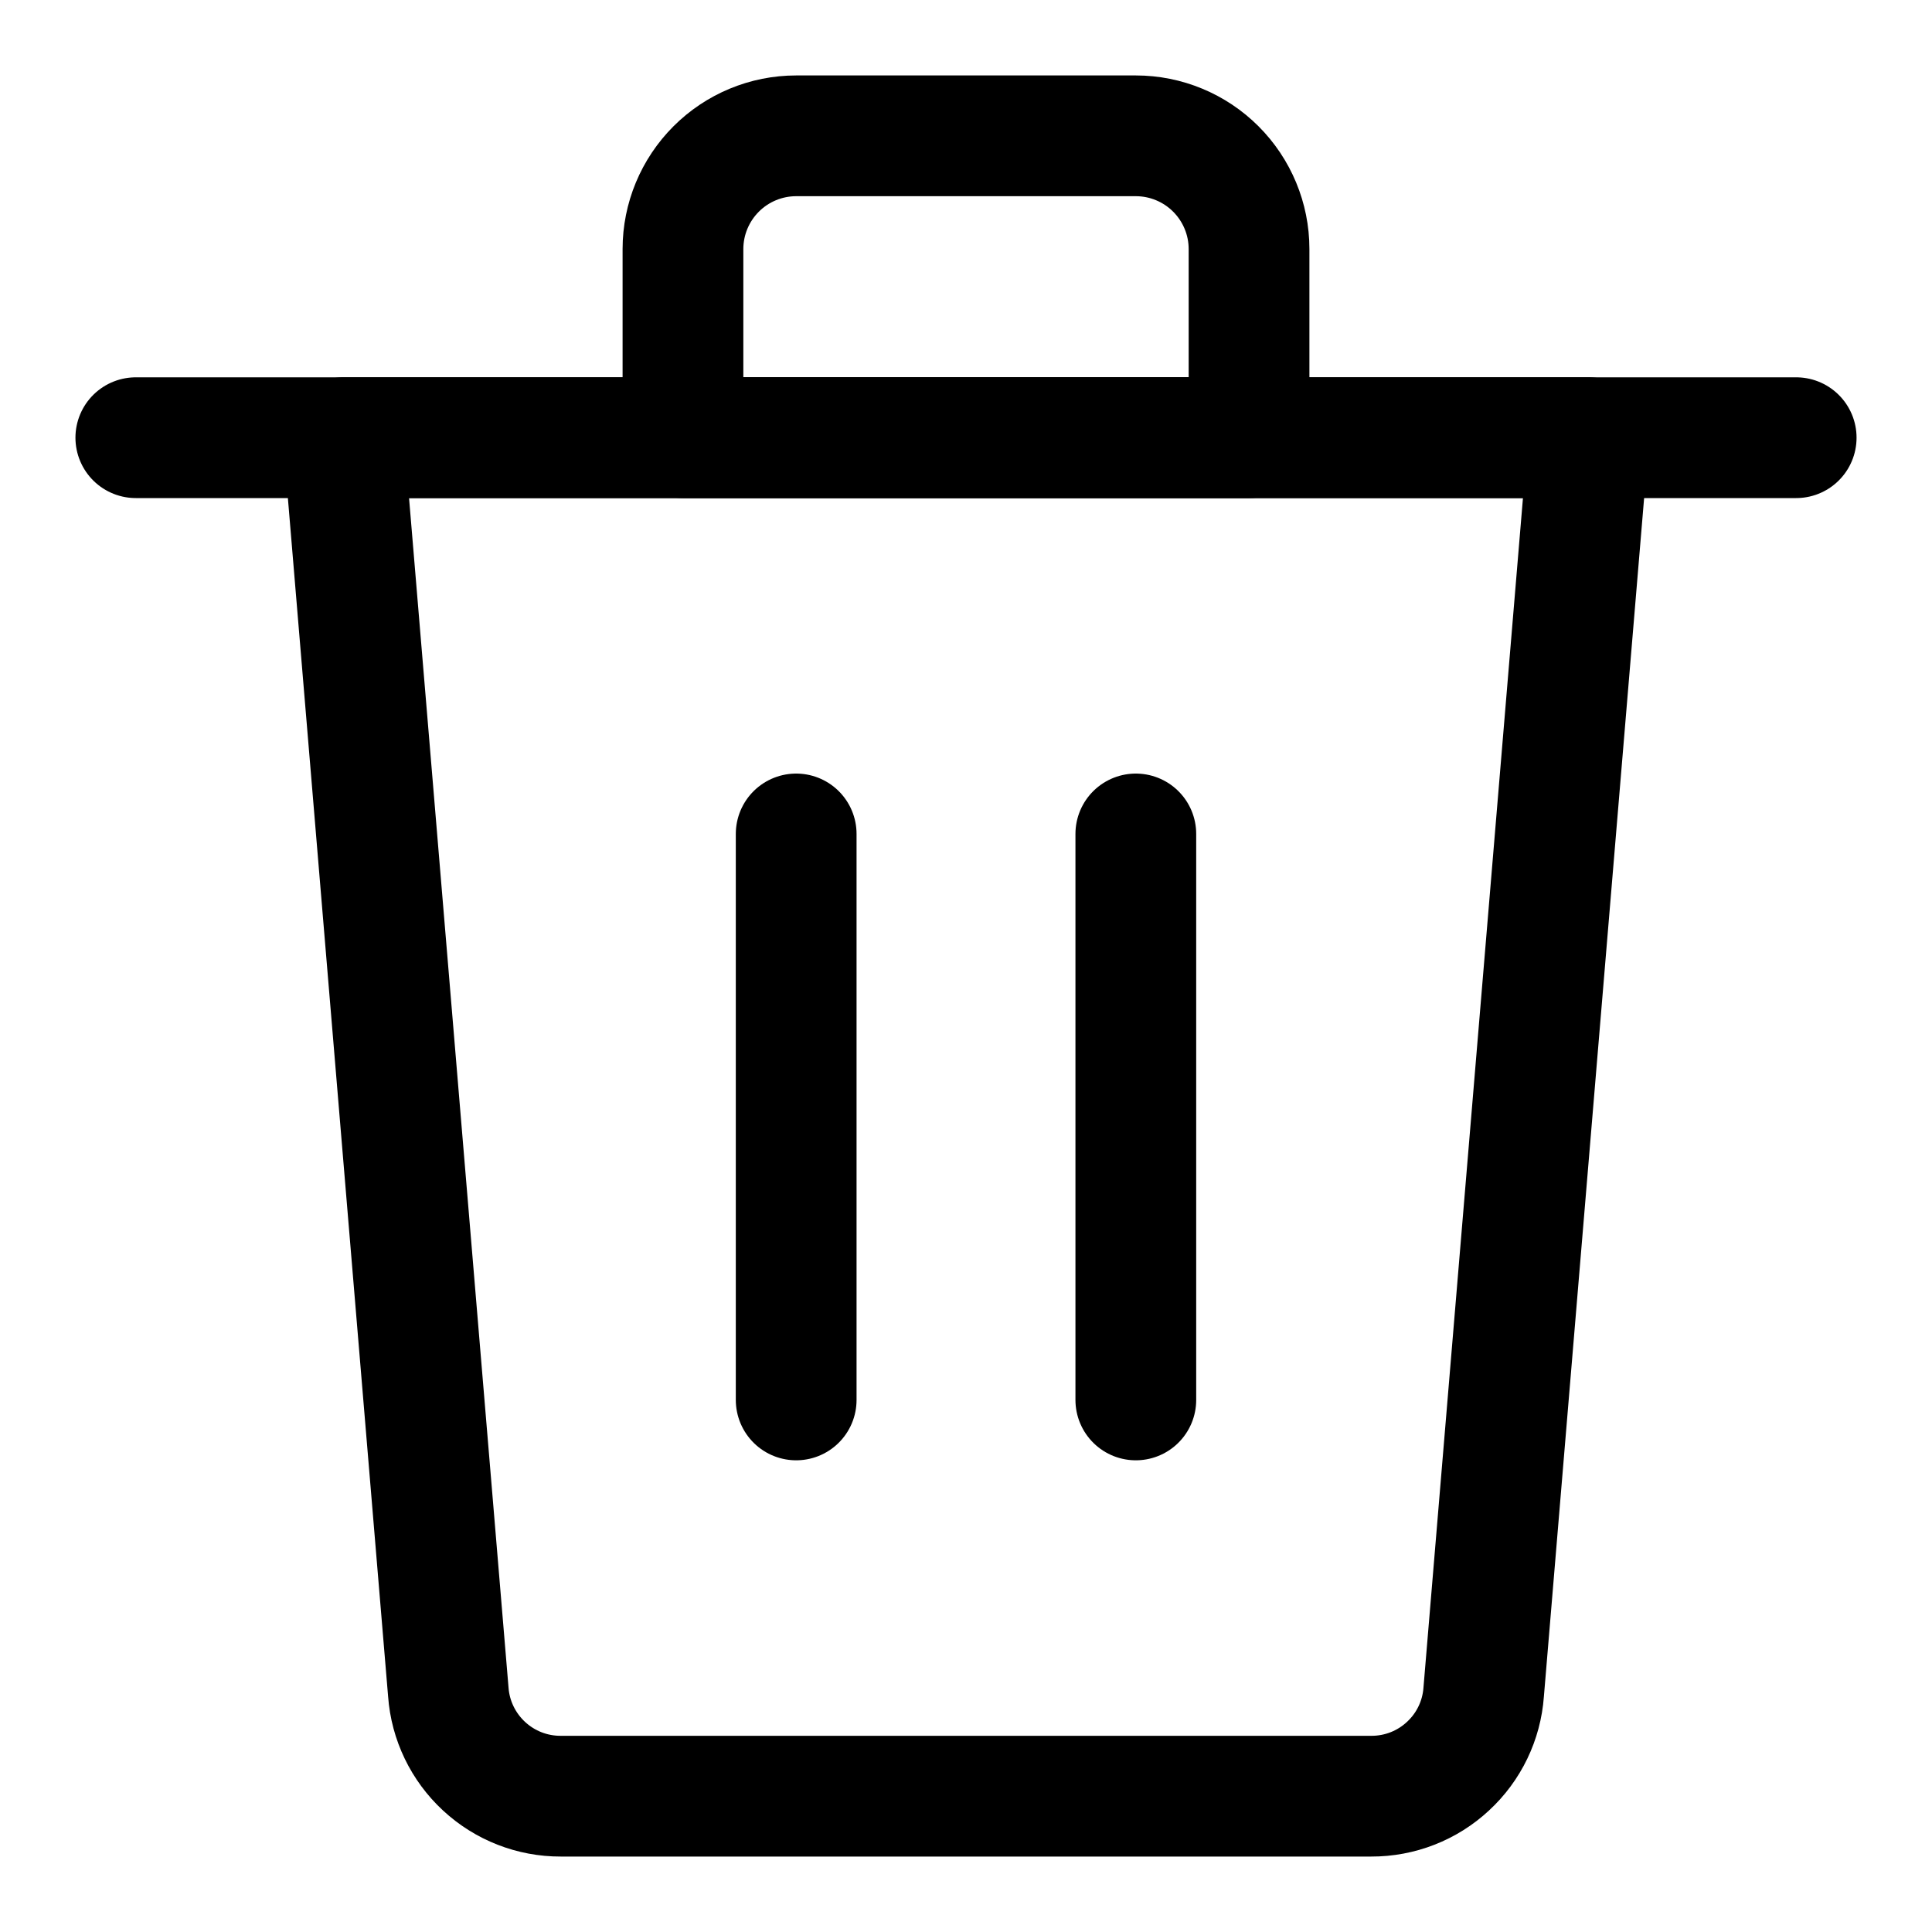 <svg width="20" height="20" viewBox="0 0 20 20" fill="none" xmlns="http://www.w3.org/2000/svg">
<g id="trash">
<mask id="mask0_1916_12886" style="mask-type:alpha" maskUnits="userSpaceOnUse" x="0" y="0" width="20" height="20">
<rect id="Bounding box" width="20" height="20" fill="#D9D9D9"/>
</mask>
<g mask="url(#mask0_1916_12886)">
<g id="Group">
<path id="Vector" d="M1.406 4.531H18.594" stroke="black" stroke-width="1.25" stroke-linecap="round" stroke-linejoin="round"/>
<path id="Vector_2" d="M11.758 1.406H8.242C7.931 1.406 7.633 1.53 7.414 1.749C7.194 1.969 7.07 2.267 7.07 2.578V4.531H12.93V2.578C12.93 2.267 12.806 1.969 12.586 1.749C12.367 1.53 12.069 1.406 11.758 1.406Z" stroke="black" stroke-width="1.25" stroke-linecap="round" stroke-linejoin="round"/>
<path id="Vector_3" d="M8.242 14.492V8.633" stroke="black" stroke-width="1.25" stroke-linecap="round" stroke-linejoin="round"/>
<path id="Vector_4" d="M11.758 14.492V8.633" stroke="black" stroke-width="1.25" stroke-linecap="round" stroke-linejoin="round"/>
<path id="Vector_5" d="M15.359 17.516C15.338 17.809 15.206 18.084 14.989 18.284C14.774 18.484 14.49 18.595 14.195 18.594H5.805C5.51 18.595 5.227 18.484 5.011 18.284C4.795 18.084 4.662 17.809 4.641 17.516L3.555 4.531H16.445L15.359 17.516Z" stroke="black" stroke-width="1.25" stroke-linecap="round" stroke-linejoin="round"/>
</g>
</g>
</g>
</svg>
